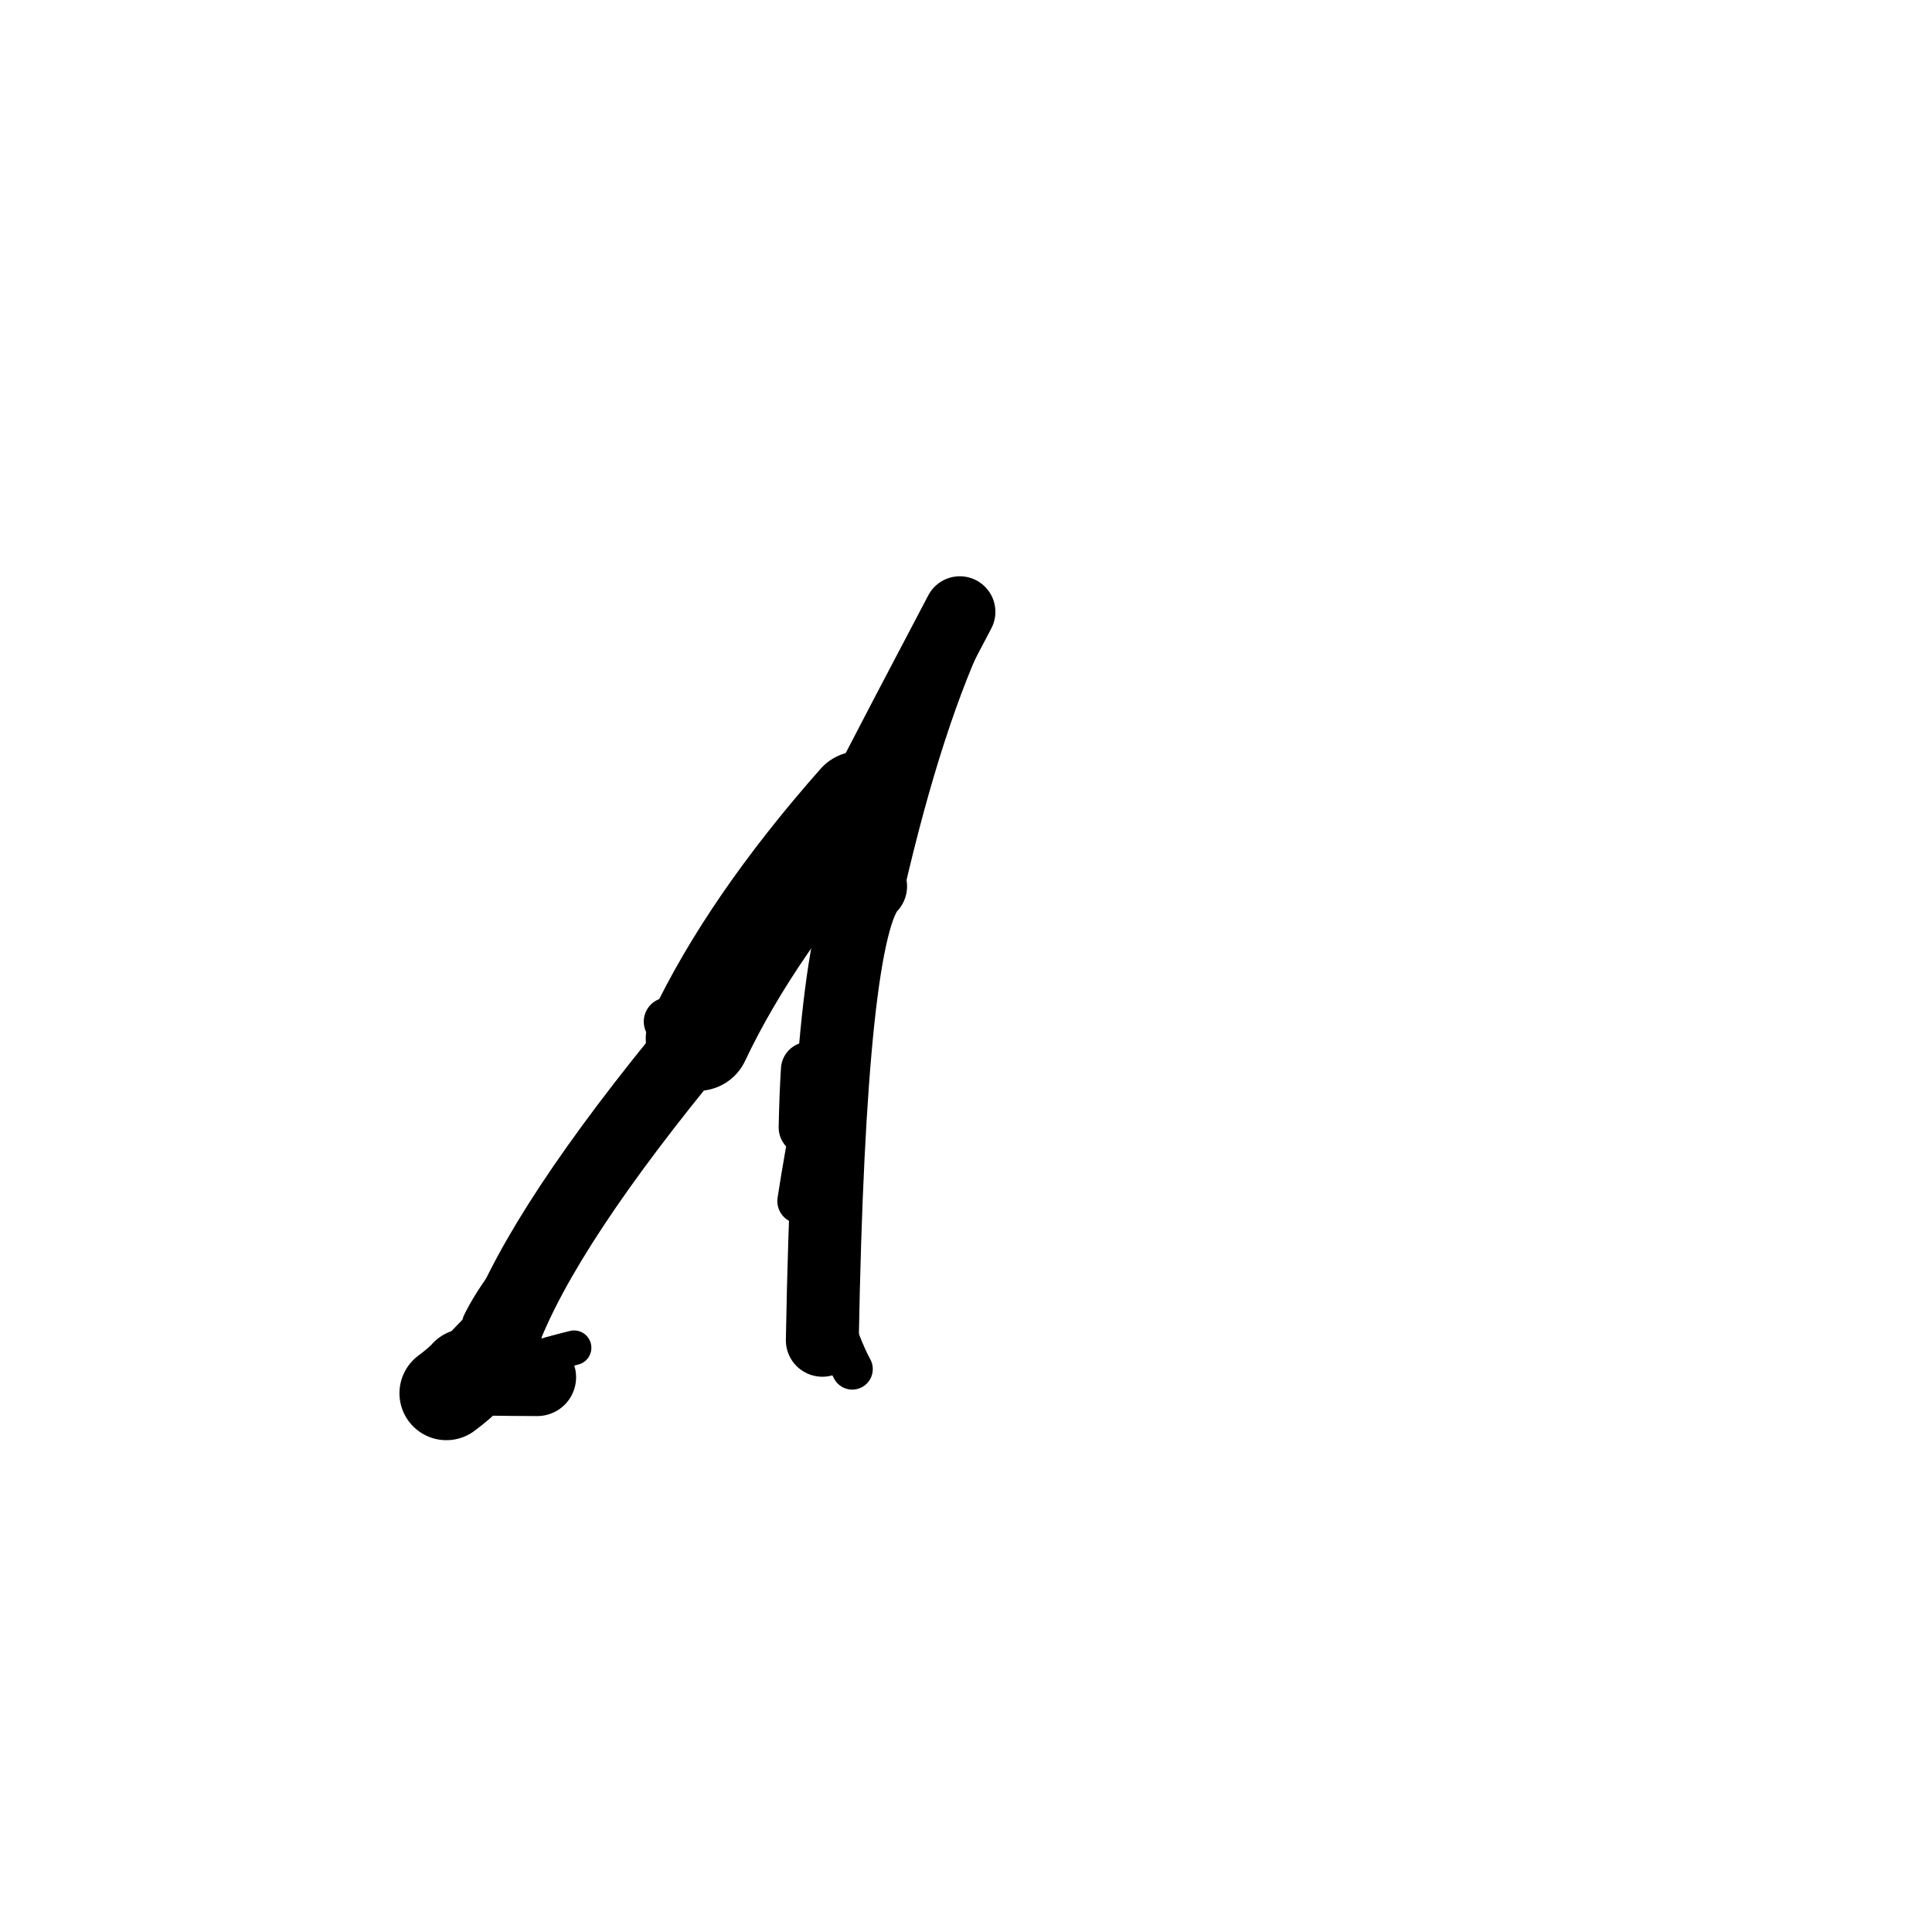 <?xml version="1.0" ?>
<svg height="140" width="140" xmlns="http://www.w3.org/2000/svg">
  <path d="M 33.827, 99.674 Q 33.416, 100.155, 32.347, 100.96 " fill="none" id="curve_1" stroke="#000000" stroke-linecap="round" stroke-linejoin="round" stroke-width="6.802"/>
  <path d="M 32.347, 100.96 Q 33.963, 99.228, 36.405, 96.709 " fill="none" id="curve_1" stroke="#000000" stroke-linecap="round" stroke-linejoin="round" stroke-width="5.667"/>
  <path d="M 36.405, 96.709 Q 39.408, 88.736, 50.571, 75.269 " fill="none" id="curve_1" stroke="#000000" stroke-linecap="round" stroke-linejoin="round" stroke-width="5.429"/>
  <path d="M 50.571, 75.269 Q 54.422, 67.123, 62.294, 58.214 " fill="none" id="curve_1" stroke="#000000" stroke-linecap="round" stroke-linejoin="round" stroke-width="7.558"/>
  <path d="M 62.294, 58.214 Q 65.474, 52.067, 69.551, 44.338 " fill="none" id="curve_1" stroke="#000000" stroke-linecap="round" stroke-linejoin="round" stroke-width="5.158"/>
  <path d="M 69.551, 44.338 Q 65.991, 51.585, 63.088, 64.22 " fill="none" id="curve_1" stroke="#000000" stroke-linecap="round" stroke-linejoin="round" stroke-width="4.867"/>
  <path d="M 63.088, 64.22 Q 60.126, 67.179, 59.588, 97.122 " fill="none" id="curve_1" stroke="#000000" stroke-linecap="round" stroke-linejoin="round" stroke-width="5.283"/>
  <path d="M 38.932, 99.8 Q 36.838, 99.792, 35.522, 99.771 " fill="none" id="curve_2" stroke="#000000" stroke-linecap="round" stroke-linejoin="round" stroke-width="5.627"/>
  <path d="M 61.758, 99.209 Q 60.883, 97.614, 59.852, 94.269 " fill="none" id="curve_3" stroke="#000000" stroke-linecap="round" stroke-linejoin="round" stroke-width="2.974"/>
  <path d="M 59.791, 74.826 Q 59.538, 82.19, 58.889, 87.948 " fill="none" id="curve_4" stroke="#000000" stroke-linecap="round" stroke-linejoin="round" stroke-width="3.012"/>
  <path d="M 57.957, 87.037 Q 58.975, 80.416, 60.841, 72.446 " fill="none" id="curve_14" stroke="#000000" stroke-linecap="round" stroke-linejoin="round" stroke-width="3.258"/>
  <path d="M 51.884, 74.05 Q 50.35, 74.043, 48.394, 74.029 " fill="none" id="curve_20" stroke="#000000" stroke-linecap="round" stroke-linejoin="round" stroke-width="3.49"/>
  <path d="M 58.442, 81.701 Q 58.488, 79.336, 58.606, 77.51 " fill="none" id="curve_36" stroke="#000000" stroke-linecap="round" stroke-linejoin="round" stroke-width="4.033"/>
  <path d="M 34.634, 95.802 Q 35.926, 93.142, 39.252, 89.487 " fill="none" id="curve_65" stroke="#000000" stroke-linecap="round" stroke-linejoin="round" stroke-width="2.251"/>
  <path d="M 36.065, 99.422 Q 38.098, 98.524, 41.599, 97.664 " fill="none" id="curve_112" stroke="#000000" stroke-linecap="round" stroke-linejoin="round" stroke-width="2.509"/>
</svg>
